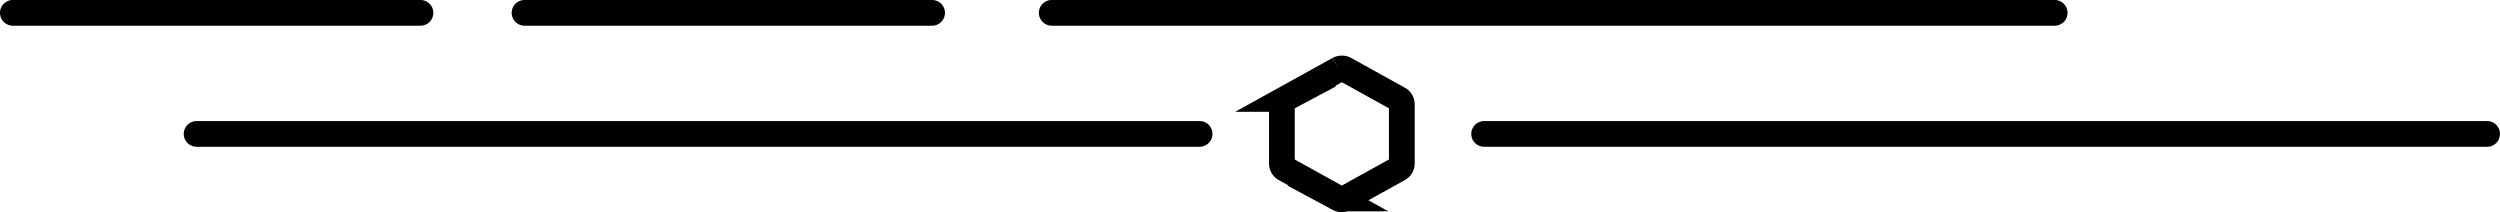 <svg xmlns="http://www.w3.org/2000/svg" viewBox="0 0 412.75 35.03"><g data-name="Слой 2"><g data-name="Слой 1" stroke="#000" stroke-miterlimit="10" stroke-width="4.25"><path d="M221 11.44l-8.83 4.89a1 1 0 0 0-.53.88V27a1 1 0 0 0 .53.88l8.83 4.89a1.13 1.13 0 0 0 1.07 0l8.83-4.89a1 1 0 0 0 .54-.88v-9.79a1 1 0 0 0-.54-.88l-8.83-4.89a1.07 1.07 0 0 0-.53-.13 1.13 1.13 0 0 0-.54.13" fill="none"/><path d="M69.42 2.12H2.12m151.77 0H86.6m252.63 0H173.64m24.41 19.99H32.46m378.16 0H245.03" stroke-linecap="round"/></g></g></svg>